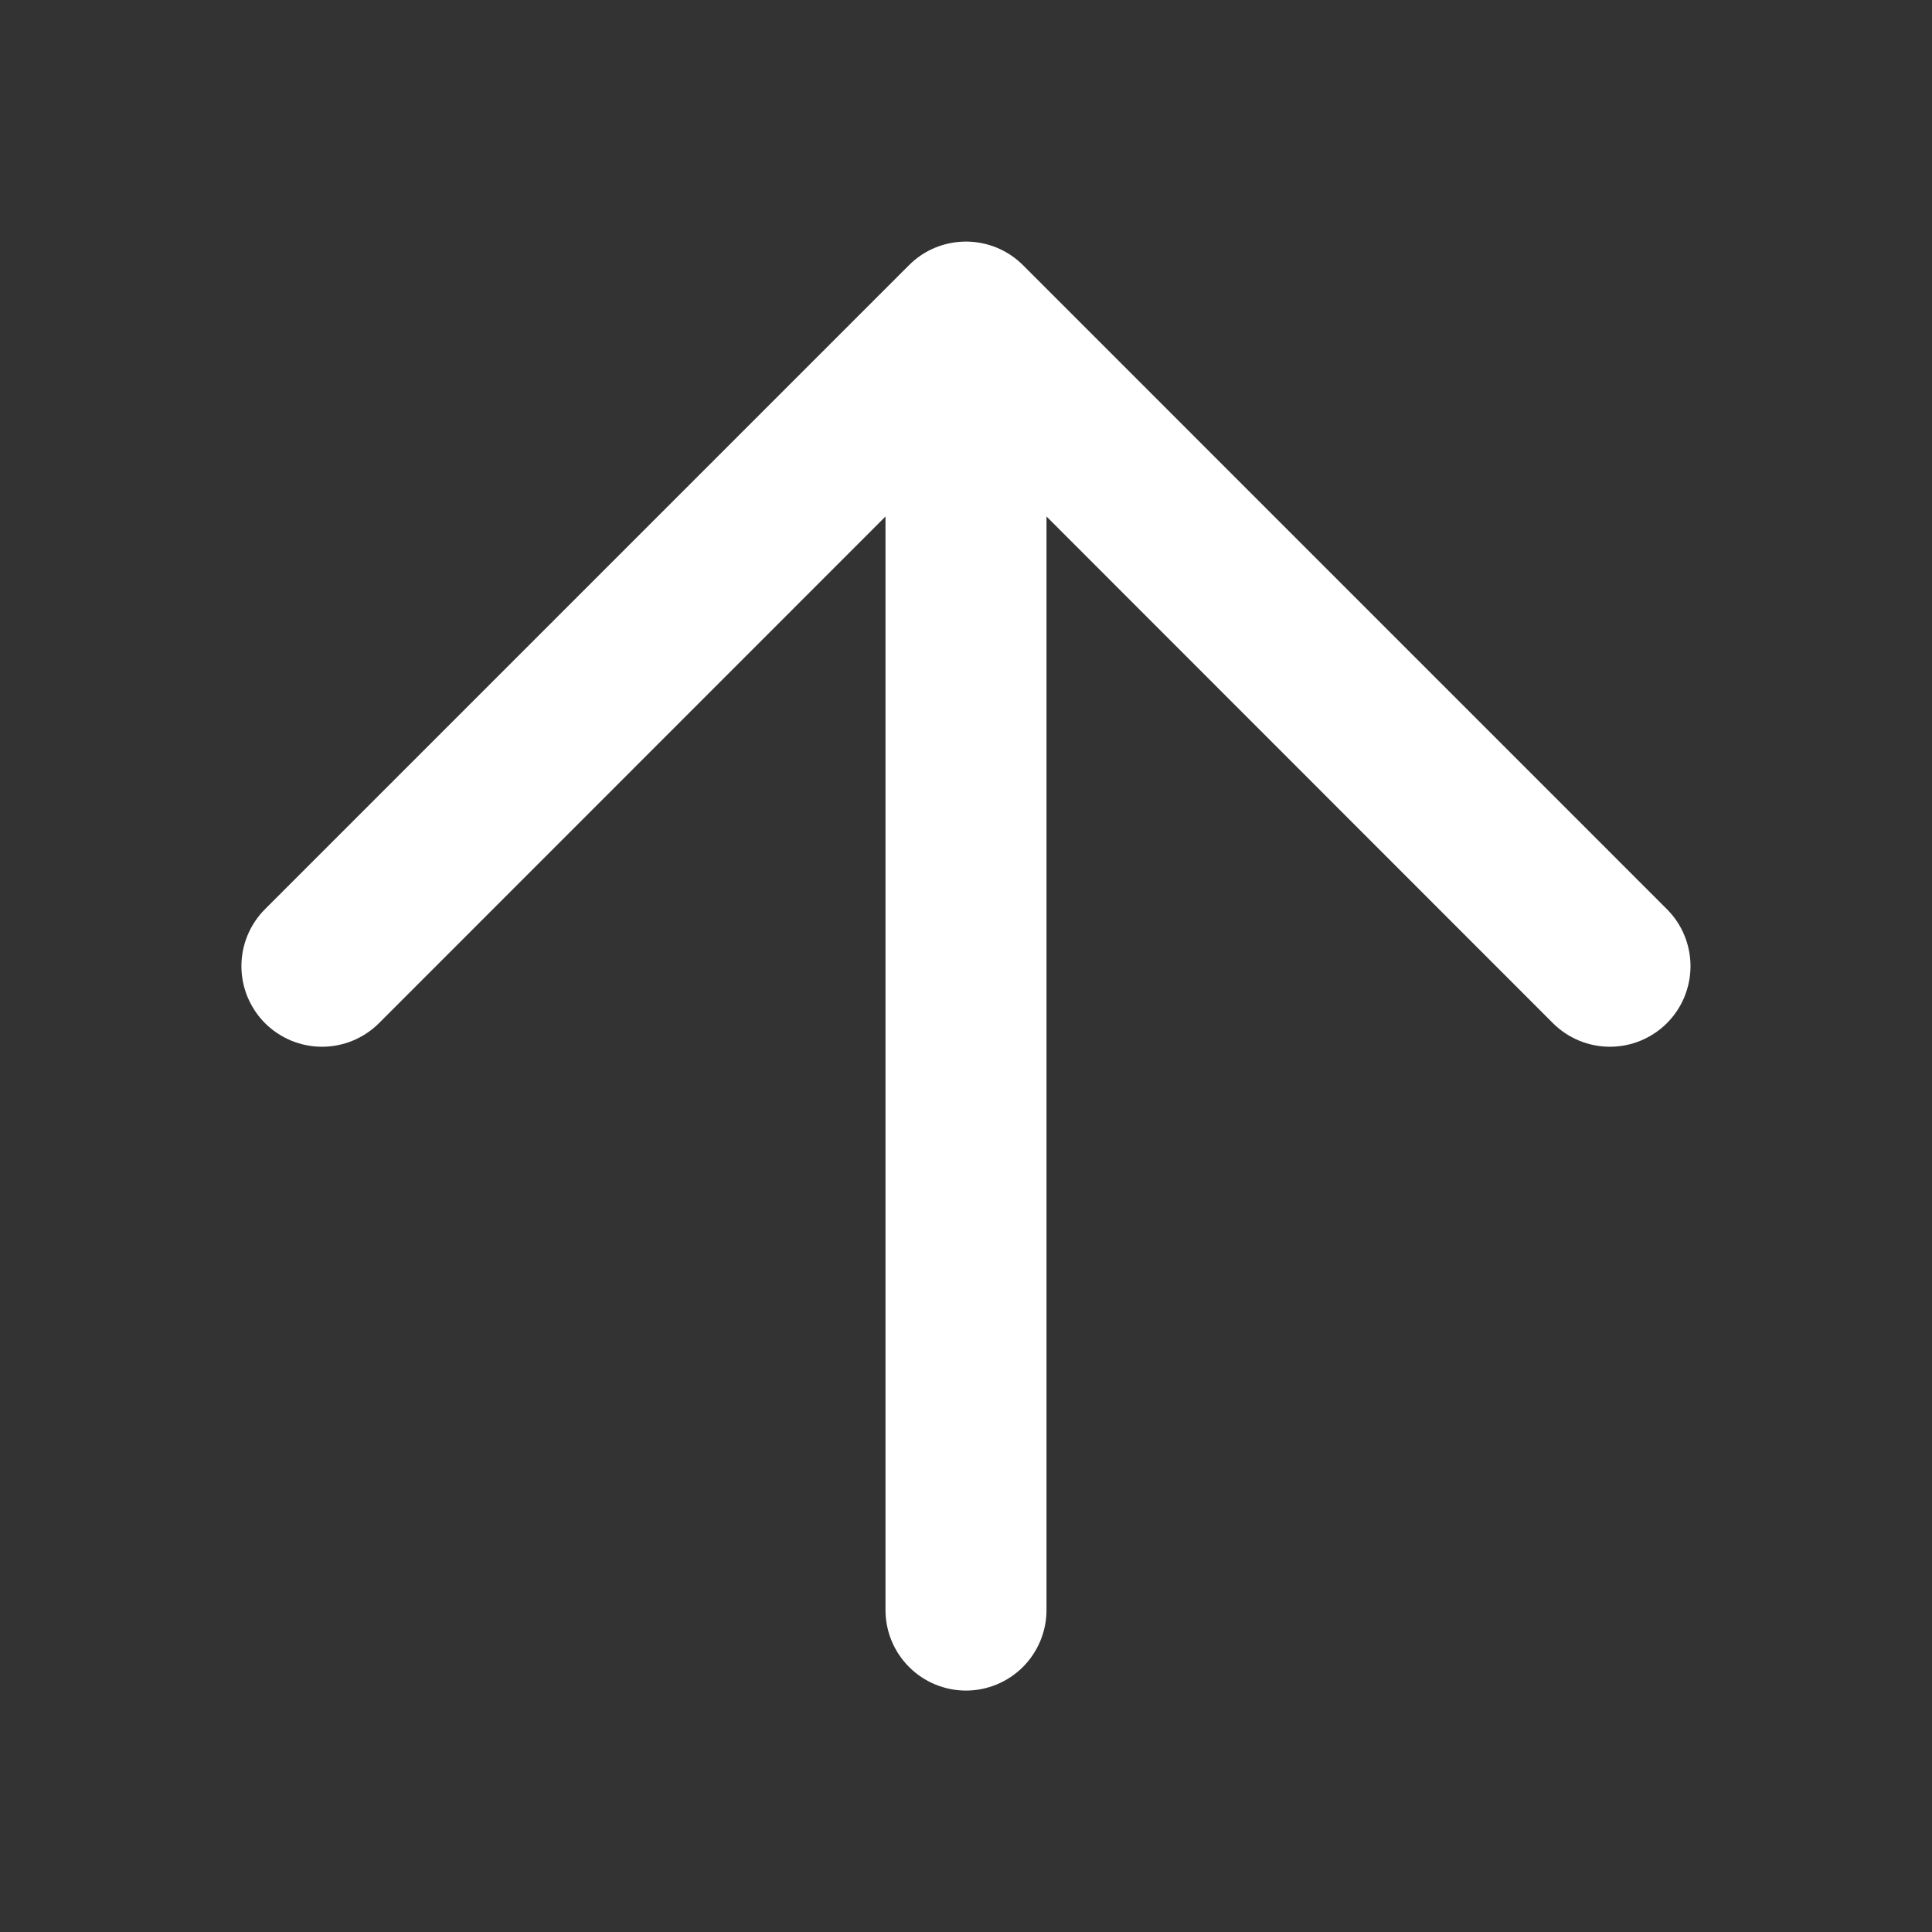 <svg width="24" height="24" viewBox="0 0 24 24" fill="none" xmlns="http://www.w3.org/2000/svg">
<rect x="0" y="0" width="24" height="24" fill="#333333" stroke="none"/>
<path fill-rule="evenodd" clip-rule="evenodd" d="M12 21.001C11.734 21.001 11.48 20.895 11.293 20.708C11.105 20.52 11 20.266 11 20.001V6.416L4.708 12.71C4.615 12.803 4.505 12.876 4.383 12.927C4.262 12.977 4.132 13.003 4 13.003C3.869 13.003 3.739 12.977 3.617 12.927C3.496 12.876 3.385 12.803 3.292 12.71C3.199 12.617 3.126 12.506 3.075 12.385C3.025 12.263 2.999 12.133 2.999 12.002C2.999 11.87 3.025 11.74 3.075 11.619C3.126 11.497 3.199 11.387 3.292 11.294L11.292 3.294C11.385 3.201 11.495 3.127 11.616 3.077C11.738 3.027 11.868 3.001 12 3.001C12.131 3.001 12.261 3.027 12.383 3.077C12.504 3.127 12.615 3.201 12.708 3.294L20.707 11.294C20.8 11.387 20.874 11.497 20.924 11.619C20.974 11.74 21 11.87 21 12.002C21 12.133 20.974 12.263 20.924 12.385C20.874 12.506 20.8 12.617 20.707 12.71C20.614 12.803 20.504 12.876 20.382 12.927C20.261 12.977 20.131 13.003 19.999 13.003C19.868 13.003 19.737 12.977 19.616 12.927C19.494 12.876 19.384 12.803 19.291 12.71L13 6.416V20.001C13 20.266 12.894 20.52 12.707 20.708C12.519 20.895 12.265 21.001 12 21.001Z" fill="white"/>
</svg>
